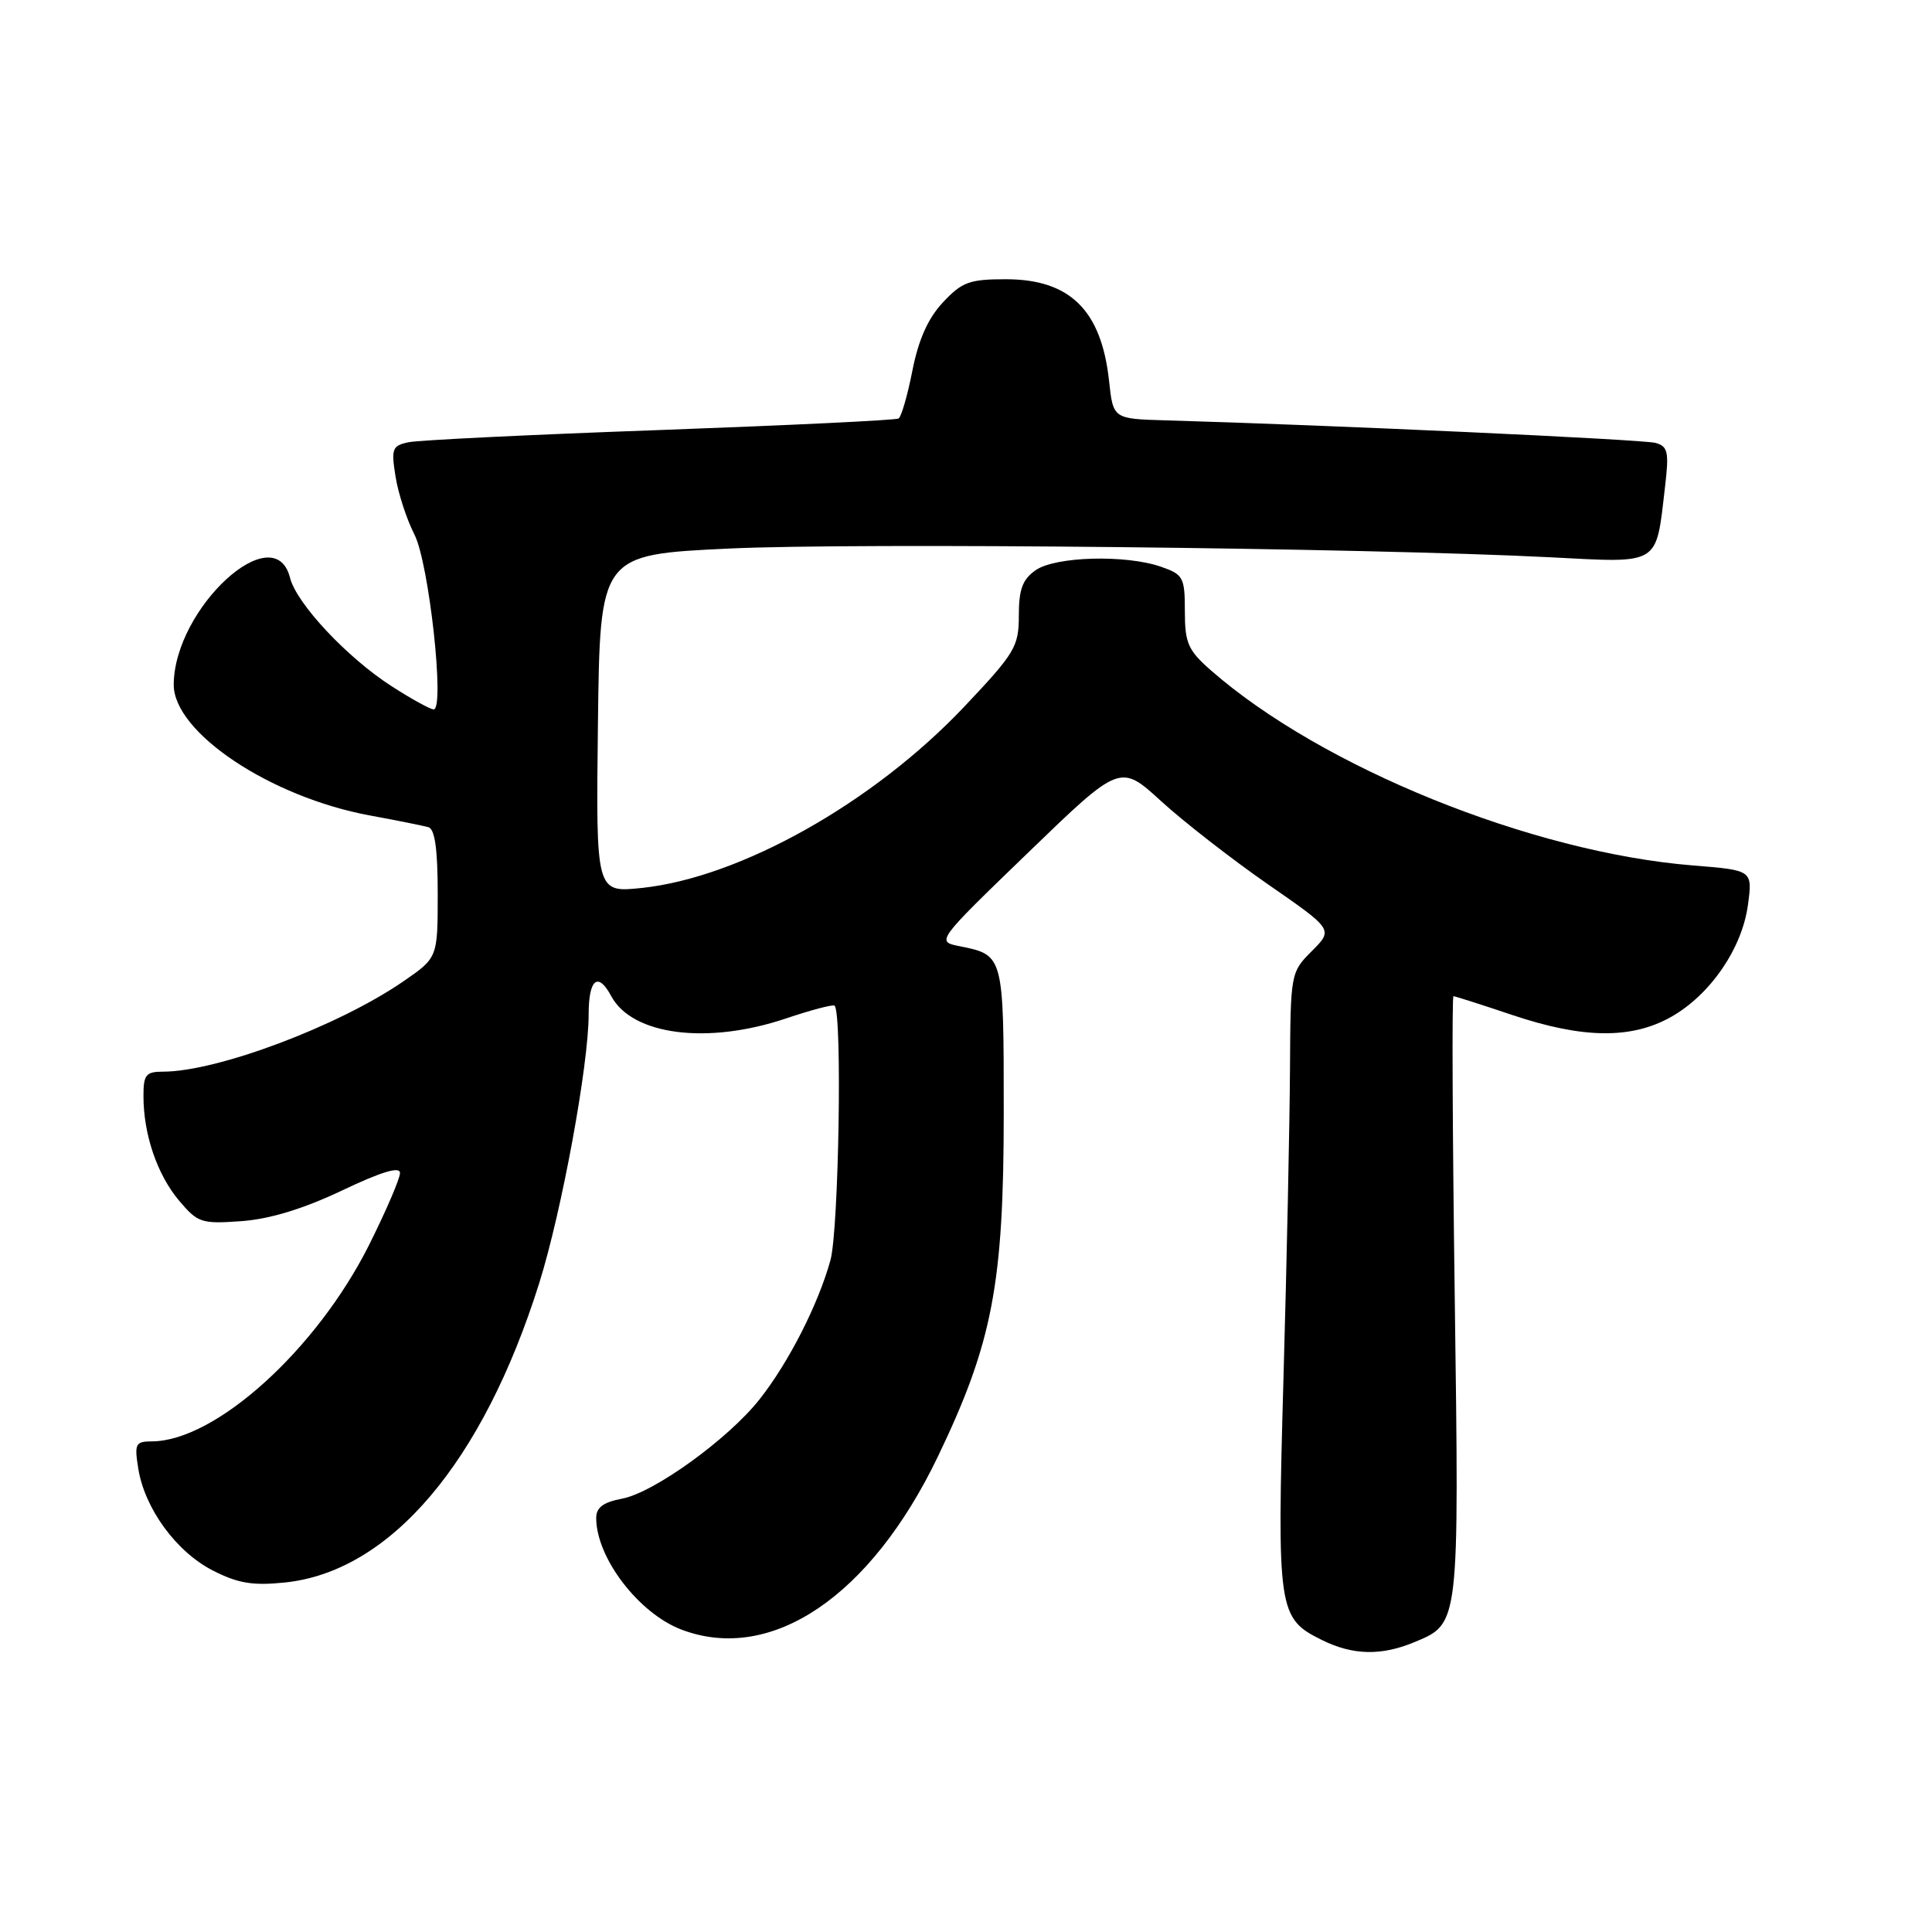 <?xml version="1.0" encoding="UTF-8" standalone="no"?>
<!DOCTYPE svg PUBLIC "-//W3C//DTD SVG 1.1//EN" "http://www.w3.org/Graphics/SVG/1.1/DTD/svg11.dtd" >
<svg xmlns="http://www.w3.org/2000/svg" xmlns:xlink="http://www.w3.org/1999/xlink" version="1.1" viewBox="0 0 256 256">
 <g >
 <path fill="currentColor"
d=" M 187.45 217.58 C 193.39 215.10 193.35 215.47 192.76 171.79 C 192.46 149.91 192.38 132.00 192.59 132.00 C 192.79 132.00 196.31 133.12 200.41 134.50 C 209.76 137.64 216.19 137.71 221.46 134.73 C 226.64 131.79 230.84 125.66 231.61 119.91 C 232.23 115.31 232.23 115.31 224.36 114.68 C 202.95 112.96 175.09 101.67 160.41 88.79 C 157.42 86.16 157.00 85.20 157.00 80.99 C 157.00 76.51 156.79 76.12 153.85 75.10 C 149.17 73.47 139.84 73.72 137.22 75.56 C 135.49 76.77 135.00 78.10 135.00 81.55 C 135.00 85.69 134.51 86.51 127.75 93.66 C 115.70 106.39 98.08 116.29 85.02 117.66 C 78.96 118.29 78.96 118.29 79.23 95.89 C 79.50 73.50 79.50 73.50 96.50 72.69 C 113.48 71.88 181.04 72.60 205.37 73.84 C 220.12 74.60 219.39 75.04 220.62 64.55 C 221.17 59.88 221.01 59.15 219.38 58.69 C 217.77 58.23 176.12 56.32 154.50 55.70 C 147.50 55.50 147.50 55.50 146.96 50.50 C 145.95 41.11 141.78 37.00 133.27 37.00 C 128.46 37.00 127.46 37.37 124.94 40.07 C 122.97 42.17 121.71 45.00 120.90 49.09 C 120.26 52.37 119.43 55.23 119.07 55.45 C 118.71 55.68 104.49 56.36 87.46 56.98 C 70.43 57.59 55.43 58.32 54.13 58.60 C 51.97 59.05 51.82 59.46 52.41 63.14 C 52.76 65.36 53.89 68.83 54.92 70.84 C 56.85 74.63 58.97 94.00 57.46 94.00 C 57.03 94.00 54.53 92.63 51.91 90.94 C 46.03 87.17 39.28 79.97 38.43 76.56 C 36.37 68.38 23.09 80.57 23.02 90.70 C 22.98 97.04 35.80 105.61 49.00 108.05 C 52.58 108.71 56.06 109.41 56.75 109.60 C 57.62 109.83 58.00 112.48 58.00 118.42 C 58.00 126.90 58.00 126.90 53.44 130.04 C 44.82 135.97 28.77 142.00 21.61 142.00 C 19.33 142.00 19.00 142.41 19.01 145.25 C 19.01 150.32 20.83 155.64 23.72 159.08 C 26.21 162.03 26.68 162.19 31.99 161.81 C 35.76 161.53 40.17 160.19 45.31 157.75 C 50.57 155.25 53.00 154.52 53.00 155.43 C 53.00 156.17 51.16 160.45 48.91 164.95 C 41.96 178.83 28.56 190.96 20.12 190.99 C 17.94 191.00 17.79 191.31 18.33 194.64 C 19.19 199.92 23.38 205.64 28.20 208.10 C 31.53 209.80 33.49 210.13 37.74 209.69 C 51.70 208.25 63.97 193.81 71.45 170.02 C 74.43 160.53 78.00 141.12 78.00 134.40 C 78.00 129.72 79.24 128.72 80.99 131.99 C 83.77 137.18 93.75 138.45 104.15 134.95 C 107.50 133.82 110.40 133.06 110.59 133.26 C 111.62 134.28 111.14 162.99 110.04 166.98 C 108.42 172.84 104.51 180.52 100.66 185.40 C 96.52 190.66 86.66 197.78 82.43 198.58 C 79.94 199.05 79.00 199.75 79.00 201.14 C 79.00 206.42 84.64 213.79 90.32 215.94 C 102.21 220.43 115.38 211.53 124.29 192.97 C 131.51 177.92 133.00 170.15 133.00 147.43 C 133.00 126.55 133.00 126.55 127.17 125.38 C 124.03 124.76 124.03 124.76 136.23 112.98 C 148.43 101.19 148.43 101.19 153.88 106.18 C 156.88 108.92 163.24 113.86 168.00 117.17 C 176.67 123.17 176.67 123.17 173.84 126.01 C 171.02 128.82 171.00 128.96 170.93 141.67 C 170.89 148.73 170.51 167.10 170.07 182.50 C 169.20 213.54 169.33 214.43 175.20 217.33 C 179.29 219.34 183.05 219.42 187.45 217.58 Z "/>
</g>
</svg>